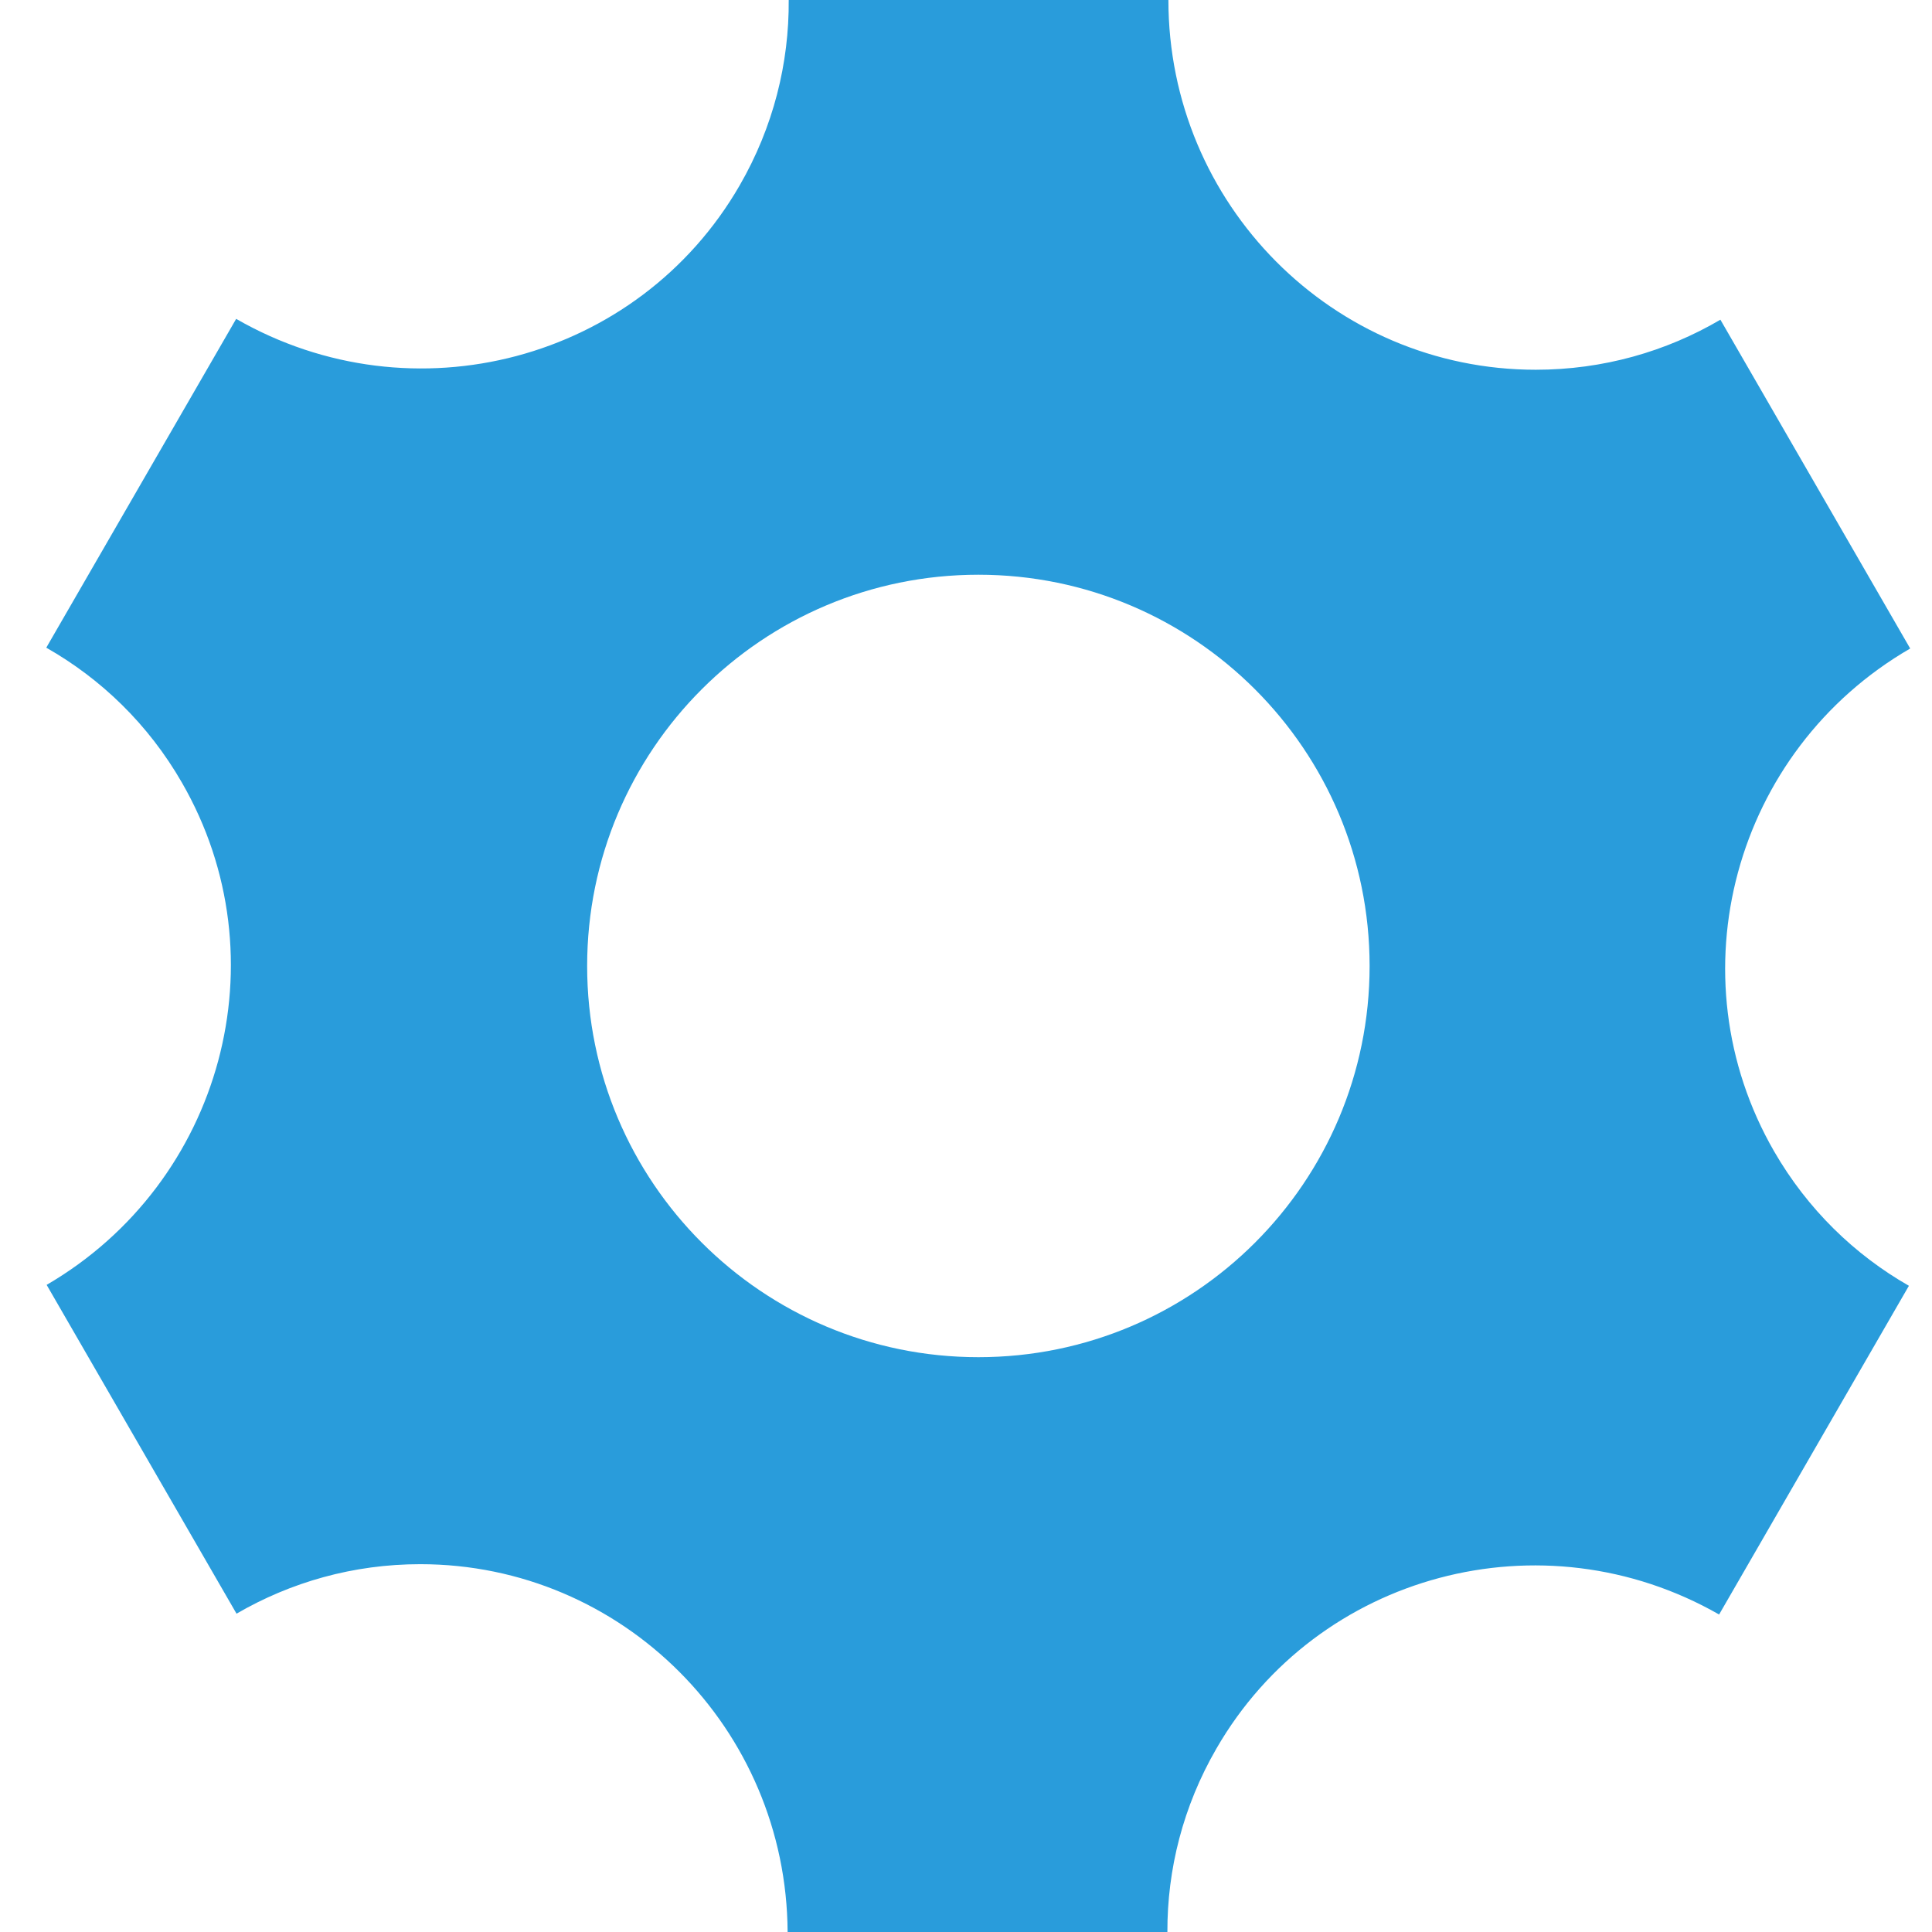 <svg width="21" height="21" viewBox="0 0 21 21" fill="none" xmlns="http://www.w3.org/2000/svg">
<path d="M19.284 12.515C18.183 10.606 18.844 8.161 20.763 7.049L18.7 3.475C18.111 3.821 17.424 4.019 16.693 4.019C14.488 4.019 12.7 2.219 12.7 0H8.573C8.578 0.685 8.407 1.379 8.04 2.015C6.939 3.923 4.488 4.571 2.567 3.466L0.503 7.04C1.098 7.378 1.612 7.872 1.977 8.506C3.077 10.412 2.418 12.852 0.507 13.966L2.571 17.54C3.159 17.198 3.84 17.002 4.568 17.002C6.767 17.002 8.549 18.79 8.561 21H12.689C12.687 20.321 12.858 19.635 13.222 19.006C14.321 17.101 16.765 16.451 18.686 17.549L20.749 13.976C20.158 13.638 19.648 13.145 19.284 12.515ZM10.635 14.752C8.287 14.752 6.382 12.849 6.382 10.5C6.382 8.151 8.285 6.247 10.635 6.247C12.983 6.247 14.887 8.151 14.887 10.5C14.887 12.849 12.984 14.752 10.635 14.752Z" fill="#299CDB"/>
</svg>
